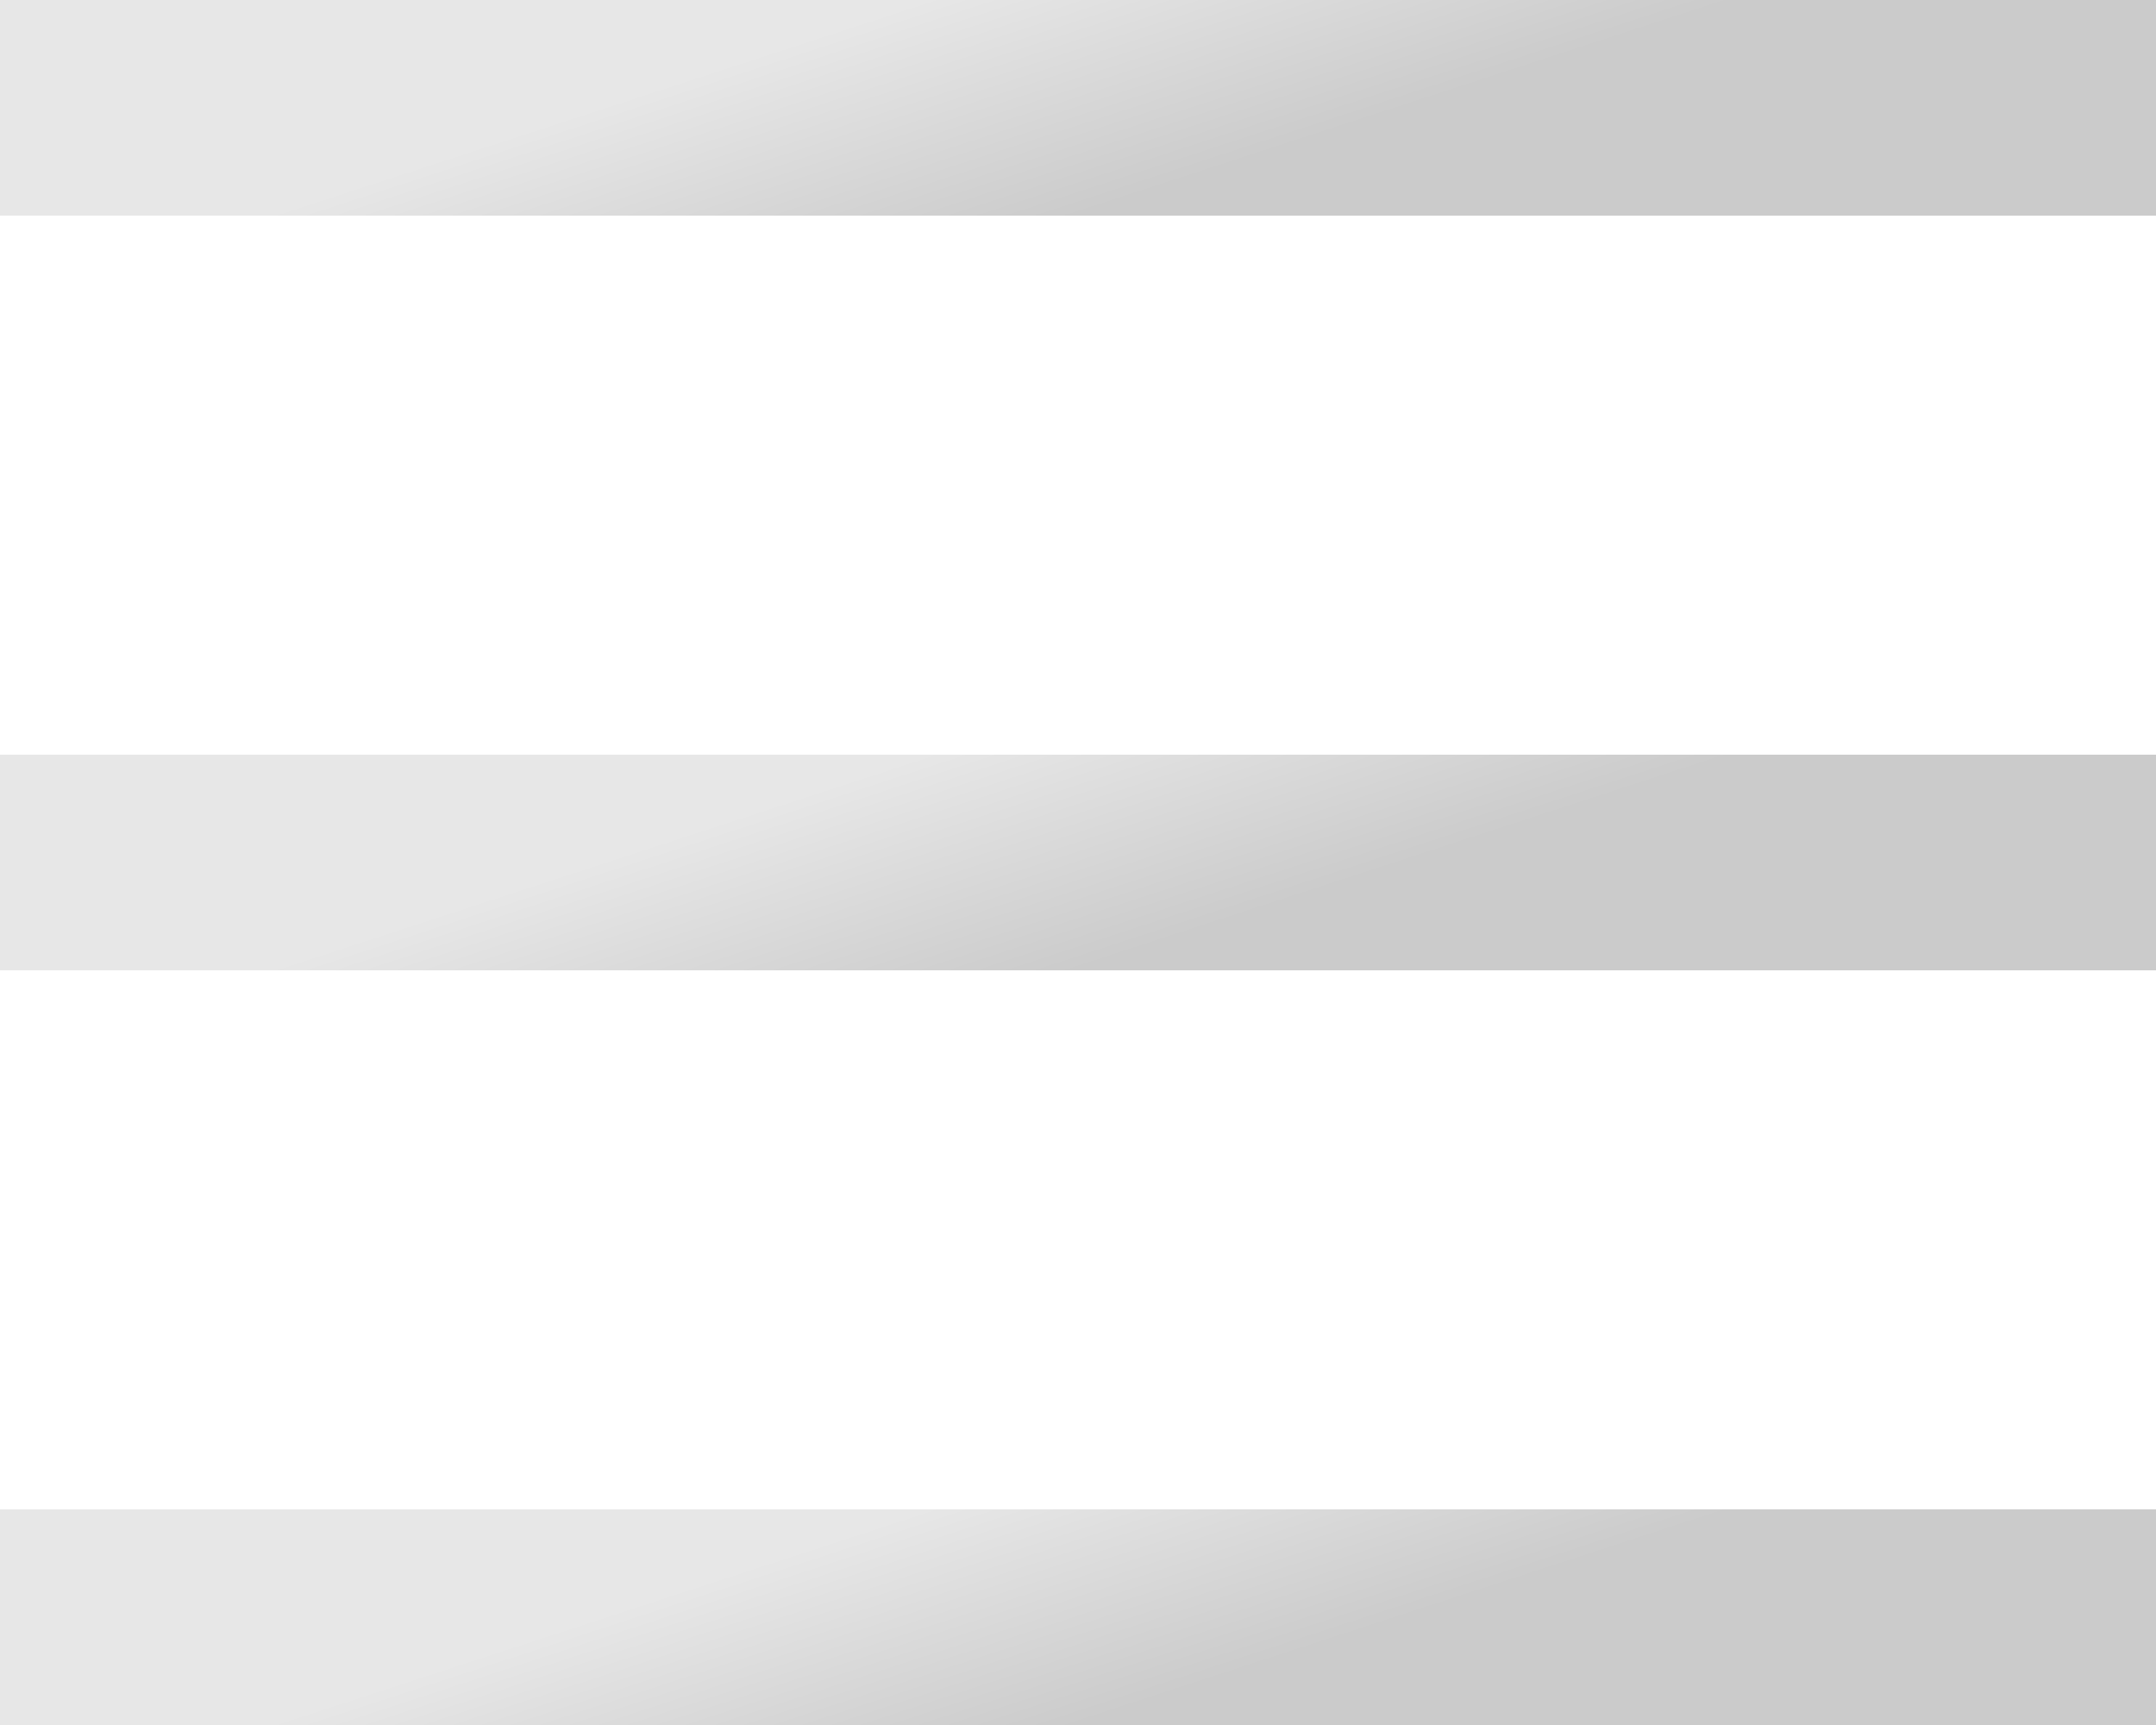 <svg width="30" height="24" viewBox="0 0 30 24" fill="none" xmlns="http://www.w3.org/2000/svg">
<rect width="30" height="3" fill="url(#paint0_linear_104_25)"/>
<rect y="10.5" width="30" height="3" fill="url(#paint1_linear_104_25)"/>
<rect y="21" width="30" height="3" fill="url(#paint2_linear_104_25)"/>
<rect y="21" width="30" height="3" fill="url(#paint3_linear_104_25)"/>
<rect y="21" width="30" height="3" fill="url(#paint4_linear_104_25)"/>
<defs>
<linearGradient id="paint0_linear_104_25" x1="14.599" y1="-0.574" x2="15.692" y2="2.774" gradientUnits="userSpaceOnUse">
<stop stop-color="#E7E7E7"/>
<stop offset="1" stop-color="#CBCBCB"/>
</linearGradient>
<linearGradient id="paint1_linear_104_25" x1="14.599" y1="9.926" x2="15.692" y2="13.274" gradientUnits="userSpaceOnUse">
<stop stop-color="#E7E7E7"/>
<stop offset="1" stop-color="#CBCBCB"/>
</linearGradient>
<linearGradient id="paint2_linear_104_25" x1="1.13921e-08" y1="21.7" x2="29.577" y2="25.659" gradientUnits="userSpaceOnUse">
<stop stop-color="#D75DF7"/>
<stop offset="0.557" stop-color="#9469F1"/>
<stop offset="1" stop-color="#5F72EC"/>
</linearGradient>
<linearGradient id="paint3_linear_104_25" x1="1.50772e-07" y1="21.7" x2="31.133" y2="25.96" gradientUnits="userSpaceOnUse">
<stop stop-color="#FE2120"/>
<stop offset="1" stop-color="#FD5825"/>
</linearGradient>
<linearGradient id="paint4_linear_104_25" x1="14.599" y1="20.427" x2="15.692" y2="23.774" gradientUnits="userSpaceOnUse">
<stop stop-color="#E7E7E7"/>
<stop offset="1" stop-color="#CBCBCB"/>
</linearGradient>
</defs>
</svg>
